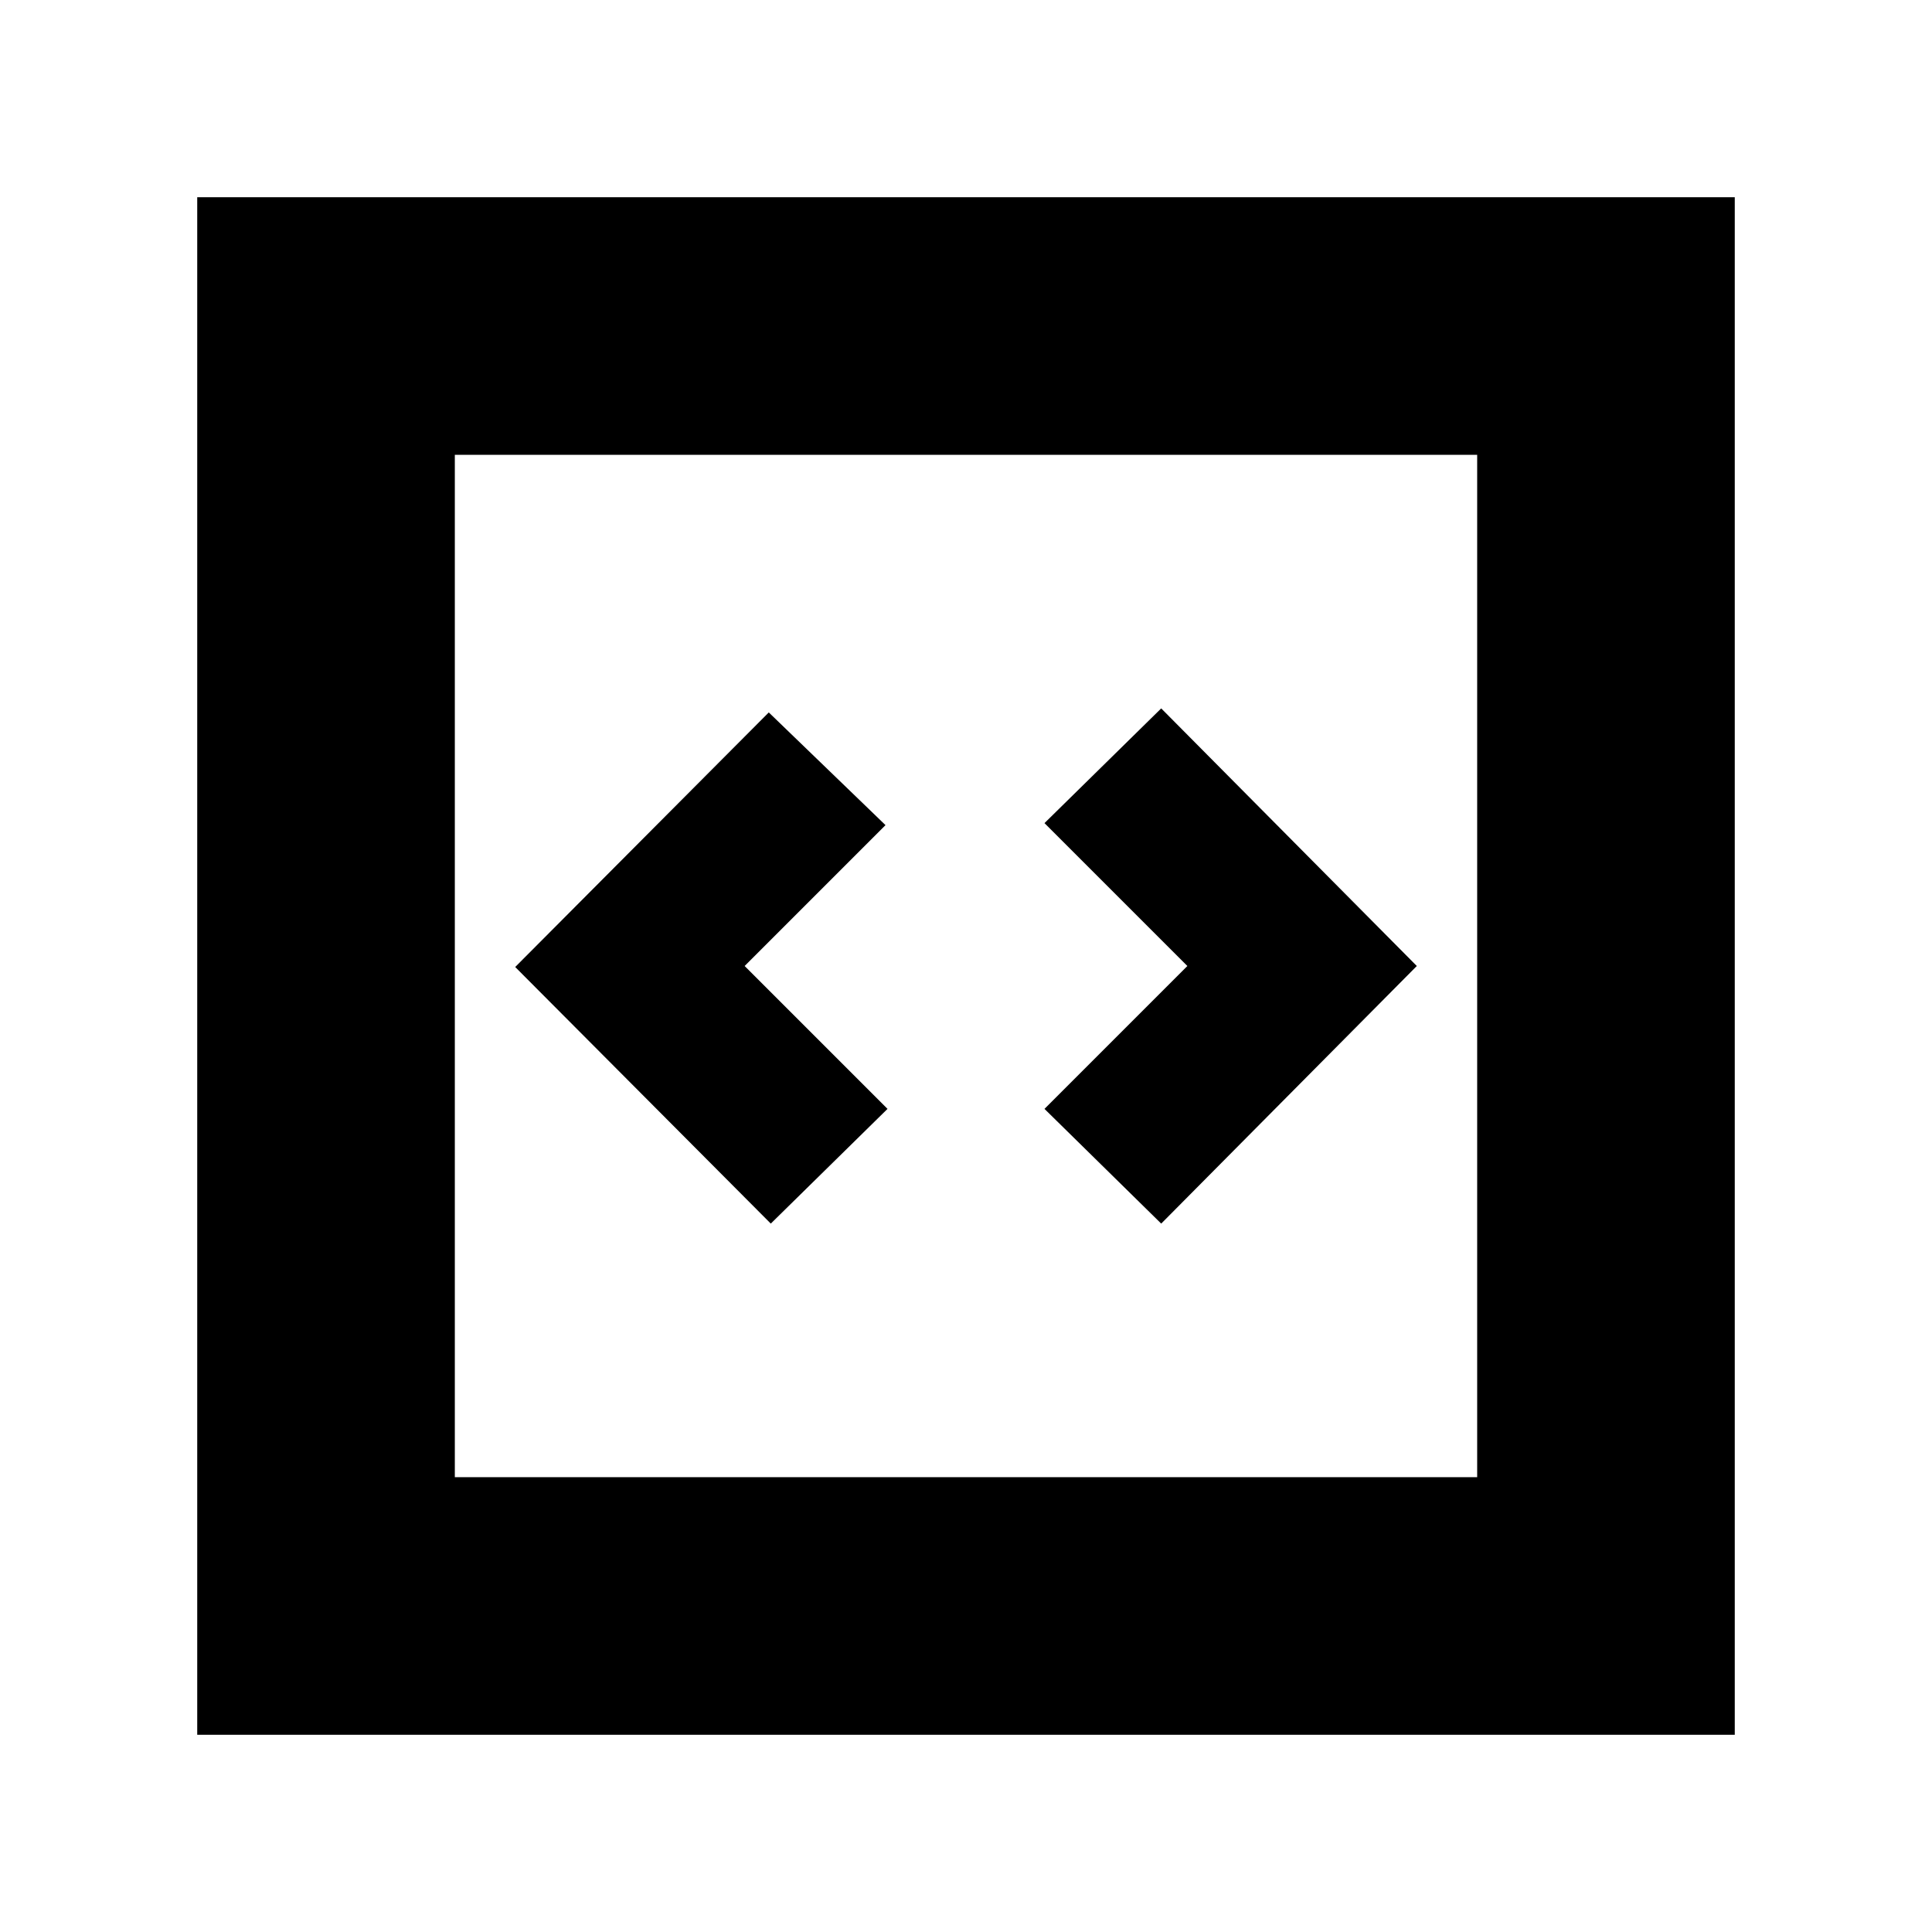 <svg xmlns="http://www.w3.org/2000/svg" height="20" viewBox="0 -960 960 960" width="20"><path d="m383-352 58-57-71-71 70-70-58-56-126 126.5L383-352Zm194 0 127-128-127-128-58 57 71 71-71 71 58 57ZM98-98v-764h764v764H98Zm128-128h508v-508H226v508Zm0 0v-508 508Z"/></svg>